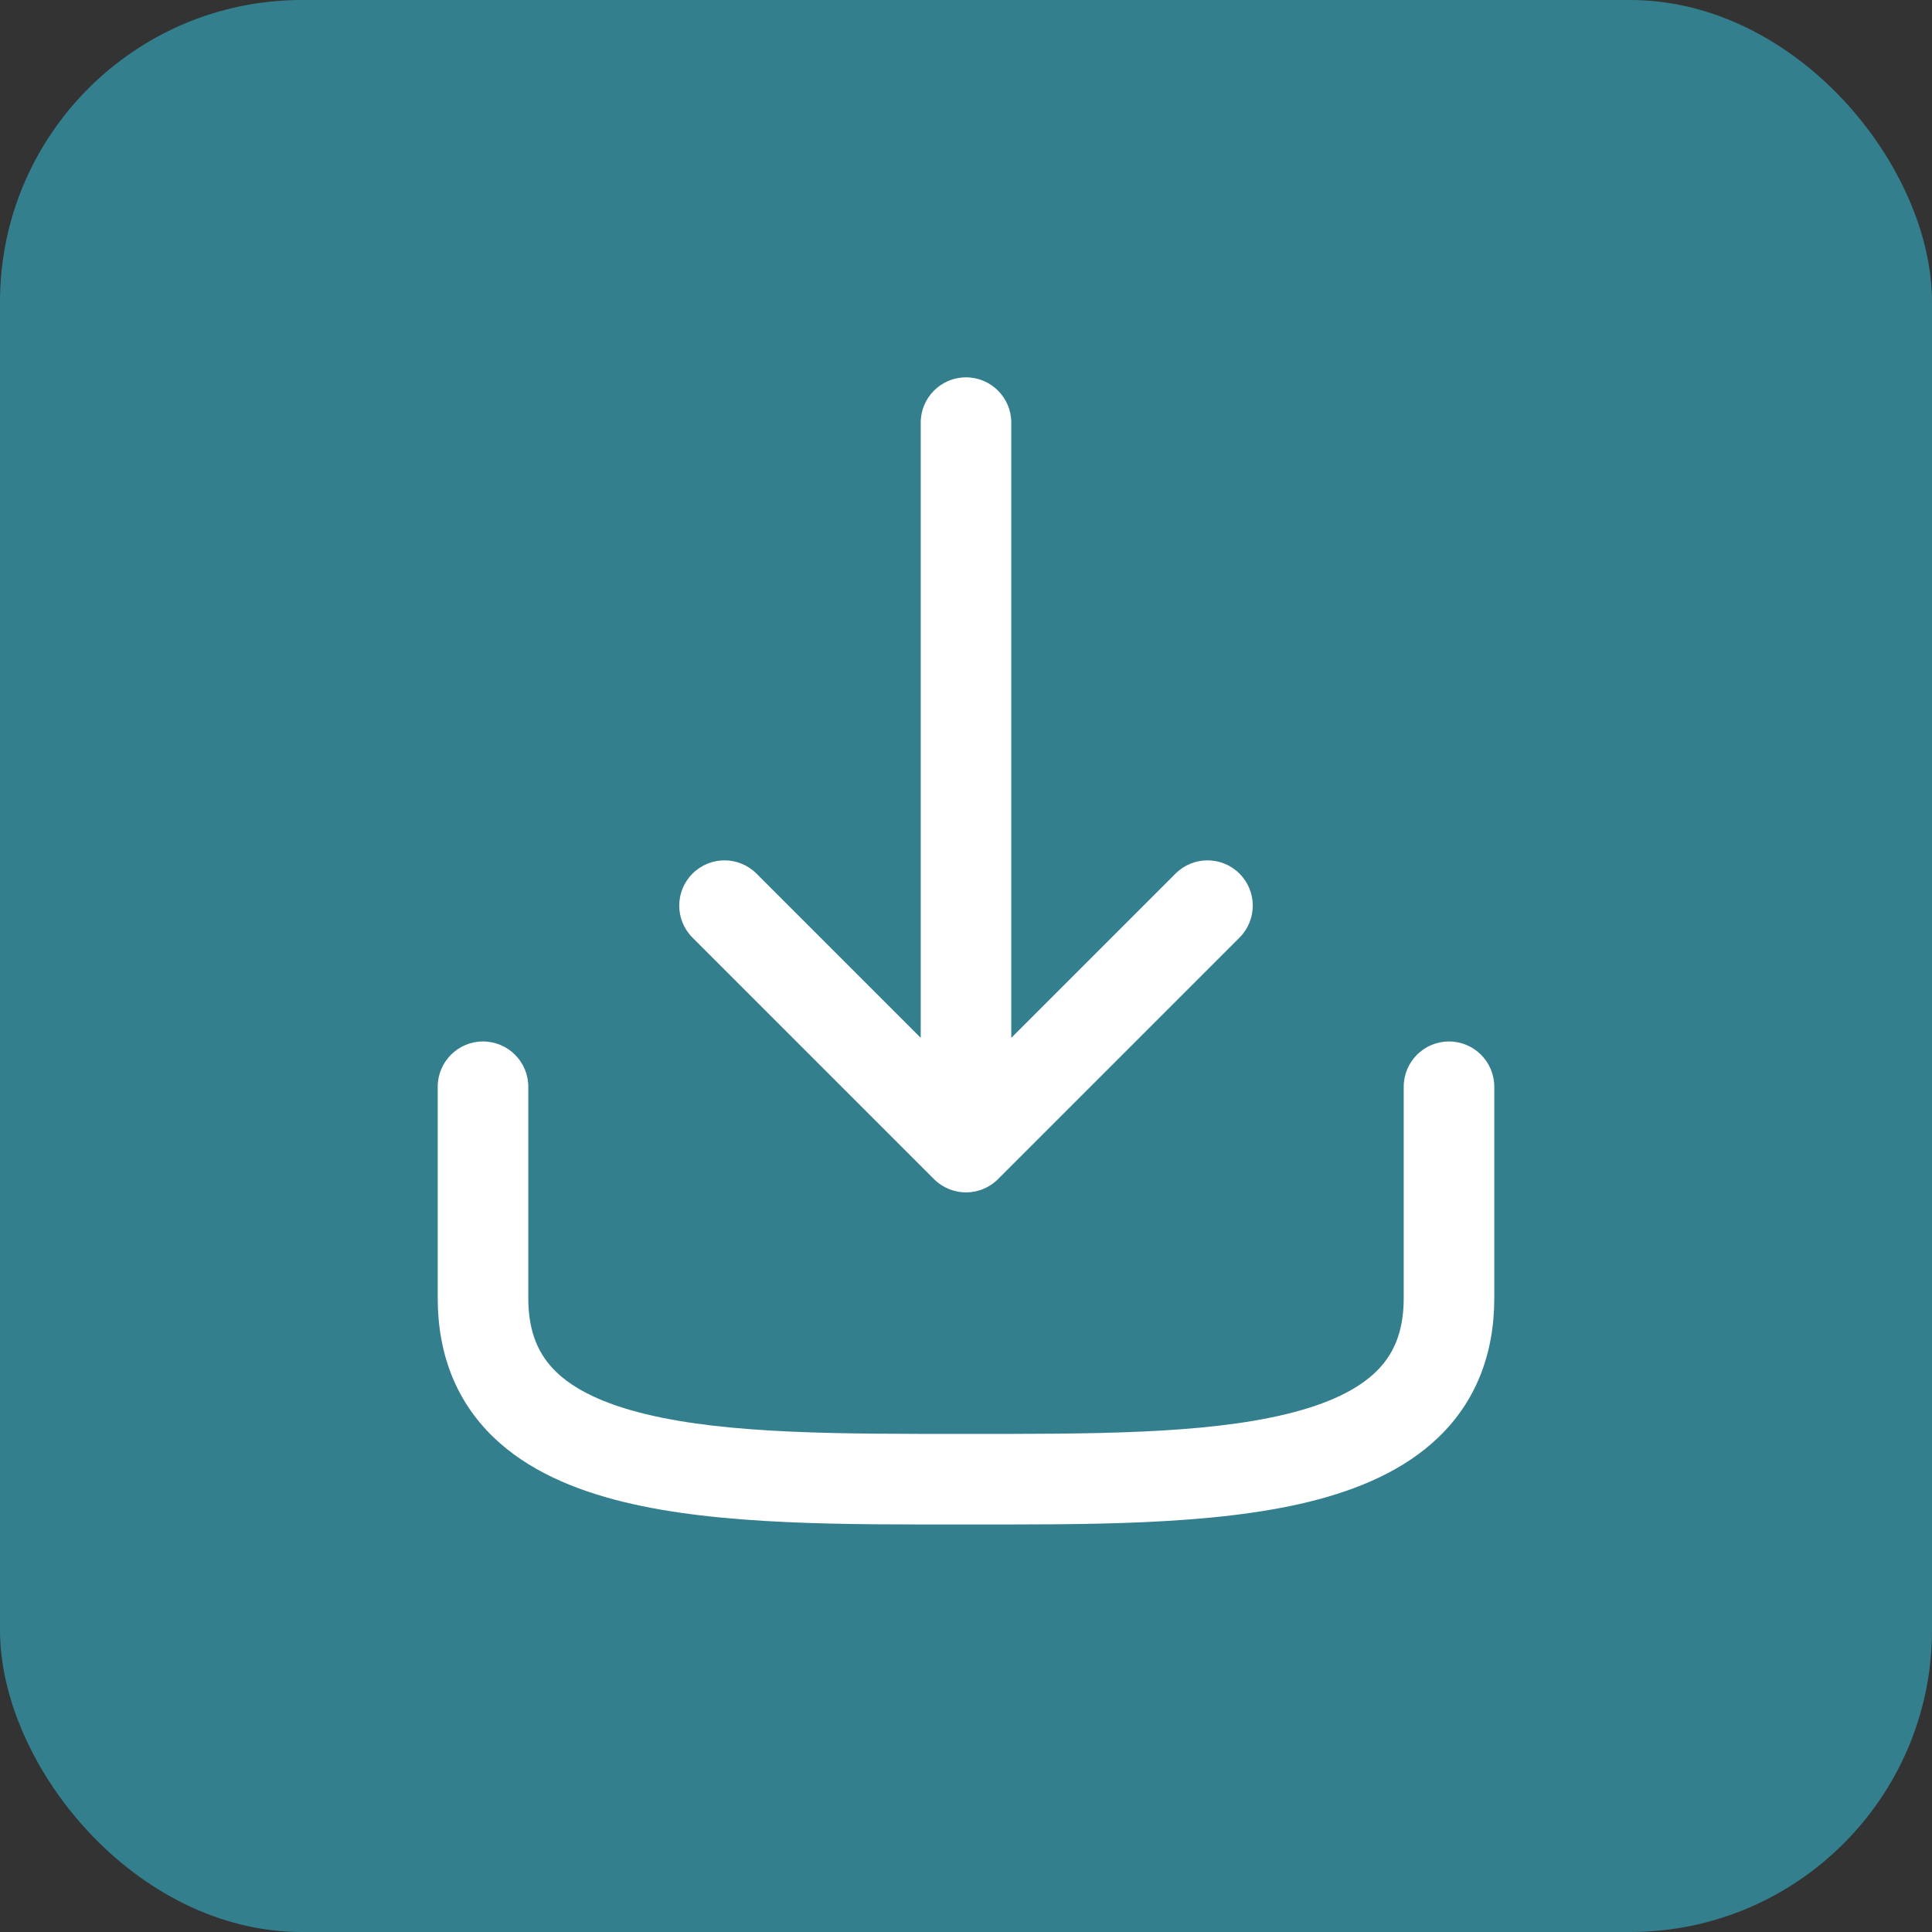 <svg width="32" height="32" viewBox="0 0 32 32" fill="none" xmlns="http://www.w3.org/2000/svg">
<rect x="0" y="0" width="32" height="32" fill="#333333" stroke="none"/>
<rect width="32" height="32" rx="5" fill="#347F8E"/>
<path d="M24.75 18C24.75 17.586 24.414 17.25 24 17.25C23.586 17.25 23.25 17.586 23.25 18H24.75ZM8.75 18C8.75 17.586 8.414 17.25 8 17.25C7.586 17.25 7.25 17.586 7.25 18H8.75ZM16 19L15.47 19.53C15.763 19.823 16.237 19.823 16.53 19.53L16 19ZM16.75 7C16.75 6.586 16.414 6.25 16 6.25C15.586 6.25 15.25 6.586 15.25 7L16.75 7ZM12.53 14.47C12.237 14.177 11.763 14.177 11.47 14.47C11.177 14.763 11.177 15.237 11.47 15.53L12.53 14.47ZM20.53 15.53C20.823 15.237 20.823 14.763 20.53 14.47C20.237 14.177 19.763 14.177 19.47 14.47L20.53 15.53ZM23.25 18V21.5H24.75V18H23.25ZM8.75 21.5V18H7.25V21.5H8.75ZM23.25 21.5C23.25 22.081 23.069 22.45 22.79 22.721C22.487 23.015 22.008 23.25 21.321 23.418C19.93 23.759 18.039 23.75 16 23.75V25.25C17.961 25.25 20.07 25.27 21.679 24.875C22.492 24.675 23.263 24.352 23.835 23.797C24.431 23.218 24.75 22.448 24.75 21.5H23.25ZM16 23.75C13.961 23.75 12.07 23.759 10.679 23.418C9.993 23.25 9.513 23.015 9.21 22.721C8.931 22.45 8.75 22.081 8.75 21.5H7.25C7.25 22.448 7.569 23.218 8.165 23.797C8.737 24.352 9.507 24.675 10.321 24.875C11.93 25.27 14.039 25.25 16 25.25V23.75ZM16.75 19L16.75 7L15.25 7L15.25 19L16.75 19ZM11.47 15.53L15.47 19.53L16.53 18.47L12.53 14.47L11.47 15.53ZM16.53 19.53L20.53 15.53L19.47 14.47L15.47 18.47L16.53 19.53Z" fill="white"/>
</svg>
